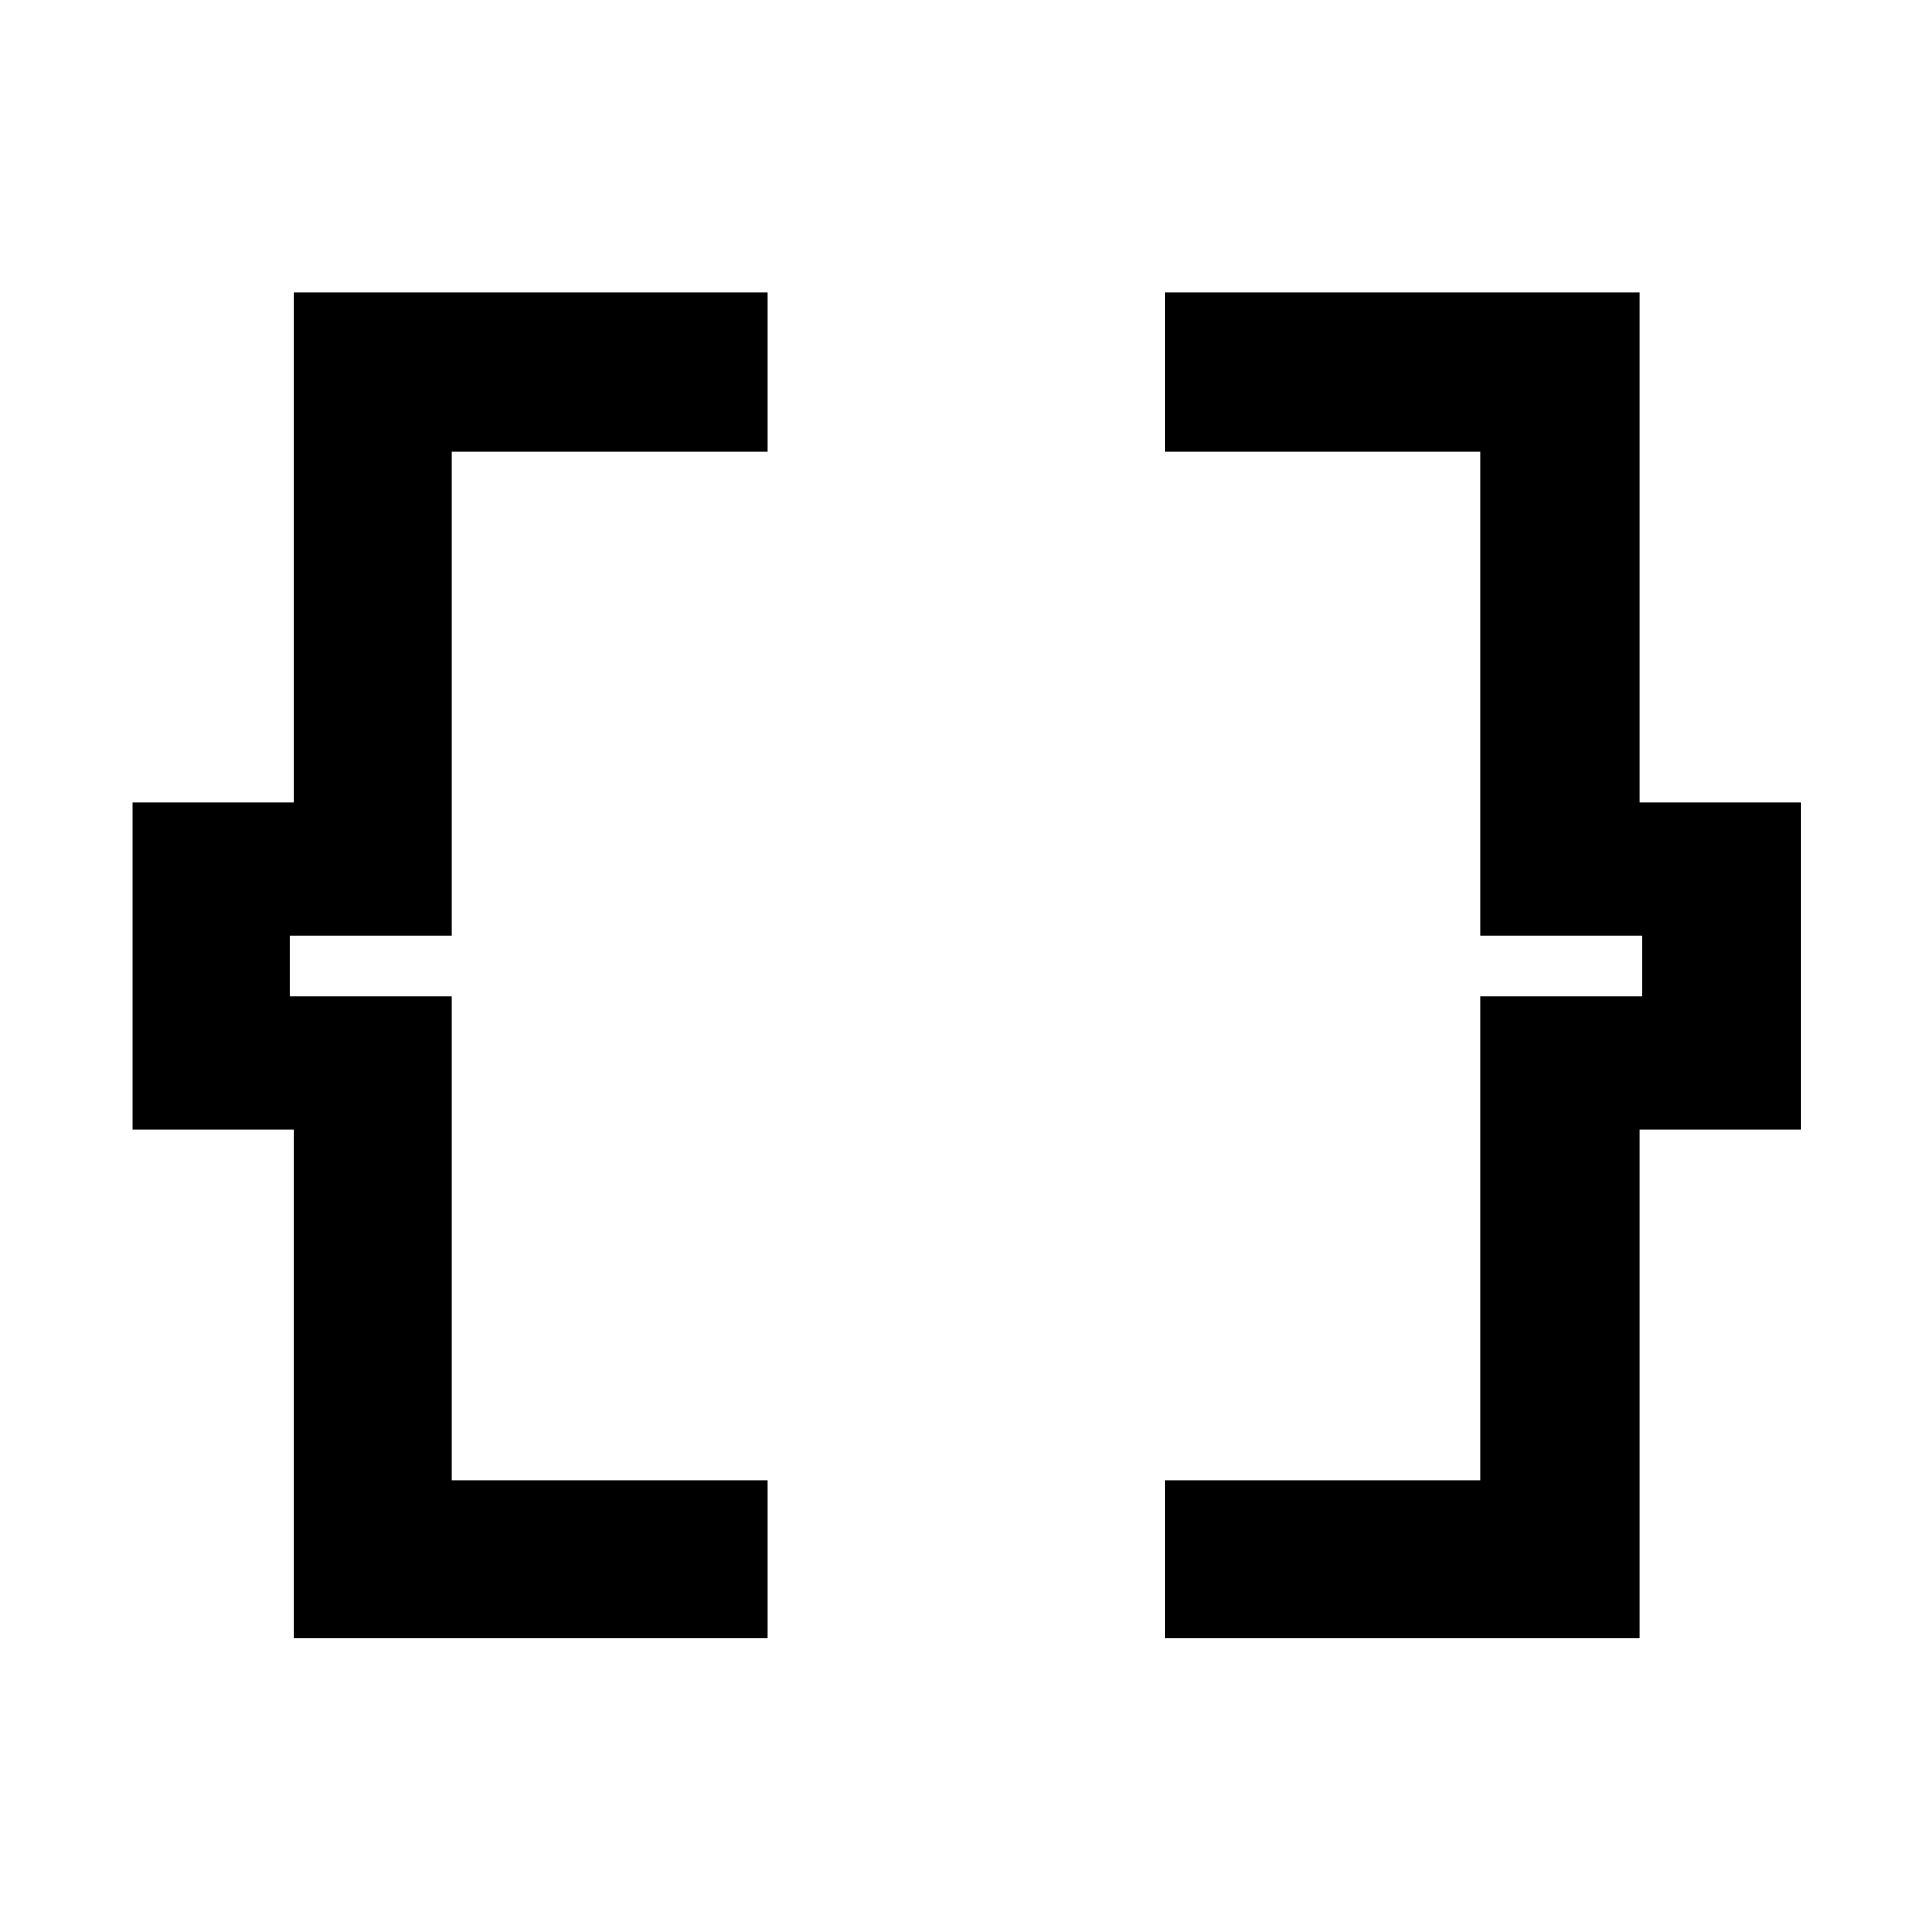<svg xmlns="http://www.w3.org/2000/svg" width="48" height="48" viewBox="0 -960 960 960"><path d="M579.04-145.87v-78.65h156.44v-240.39h80.56v-30.18h-80.56v-240.39H579.04v-79.22H814.7v253.44h80v162.52h-80v252.87H579.04Zm-433.17 0v-252.87h-80v-162.52h80V-814.7h235.65v79.22h-157v240.39h-80.56v30.18h80.56v240.39h157v78.65H145.87Z"/></svg>